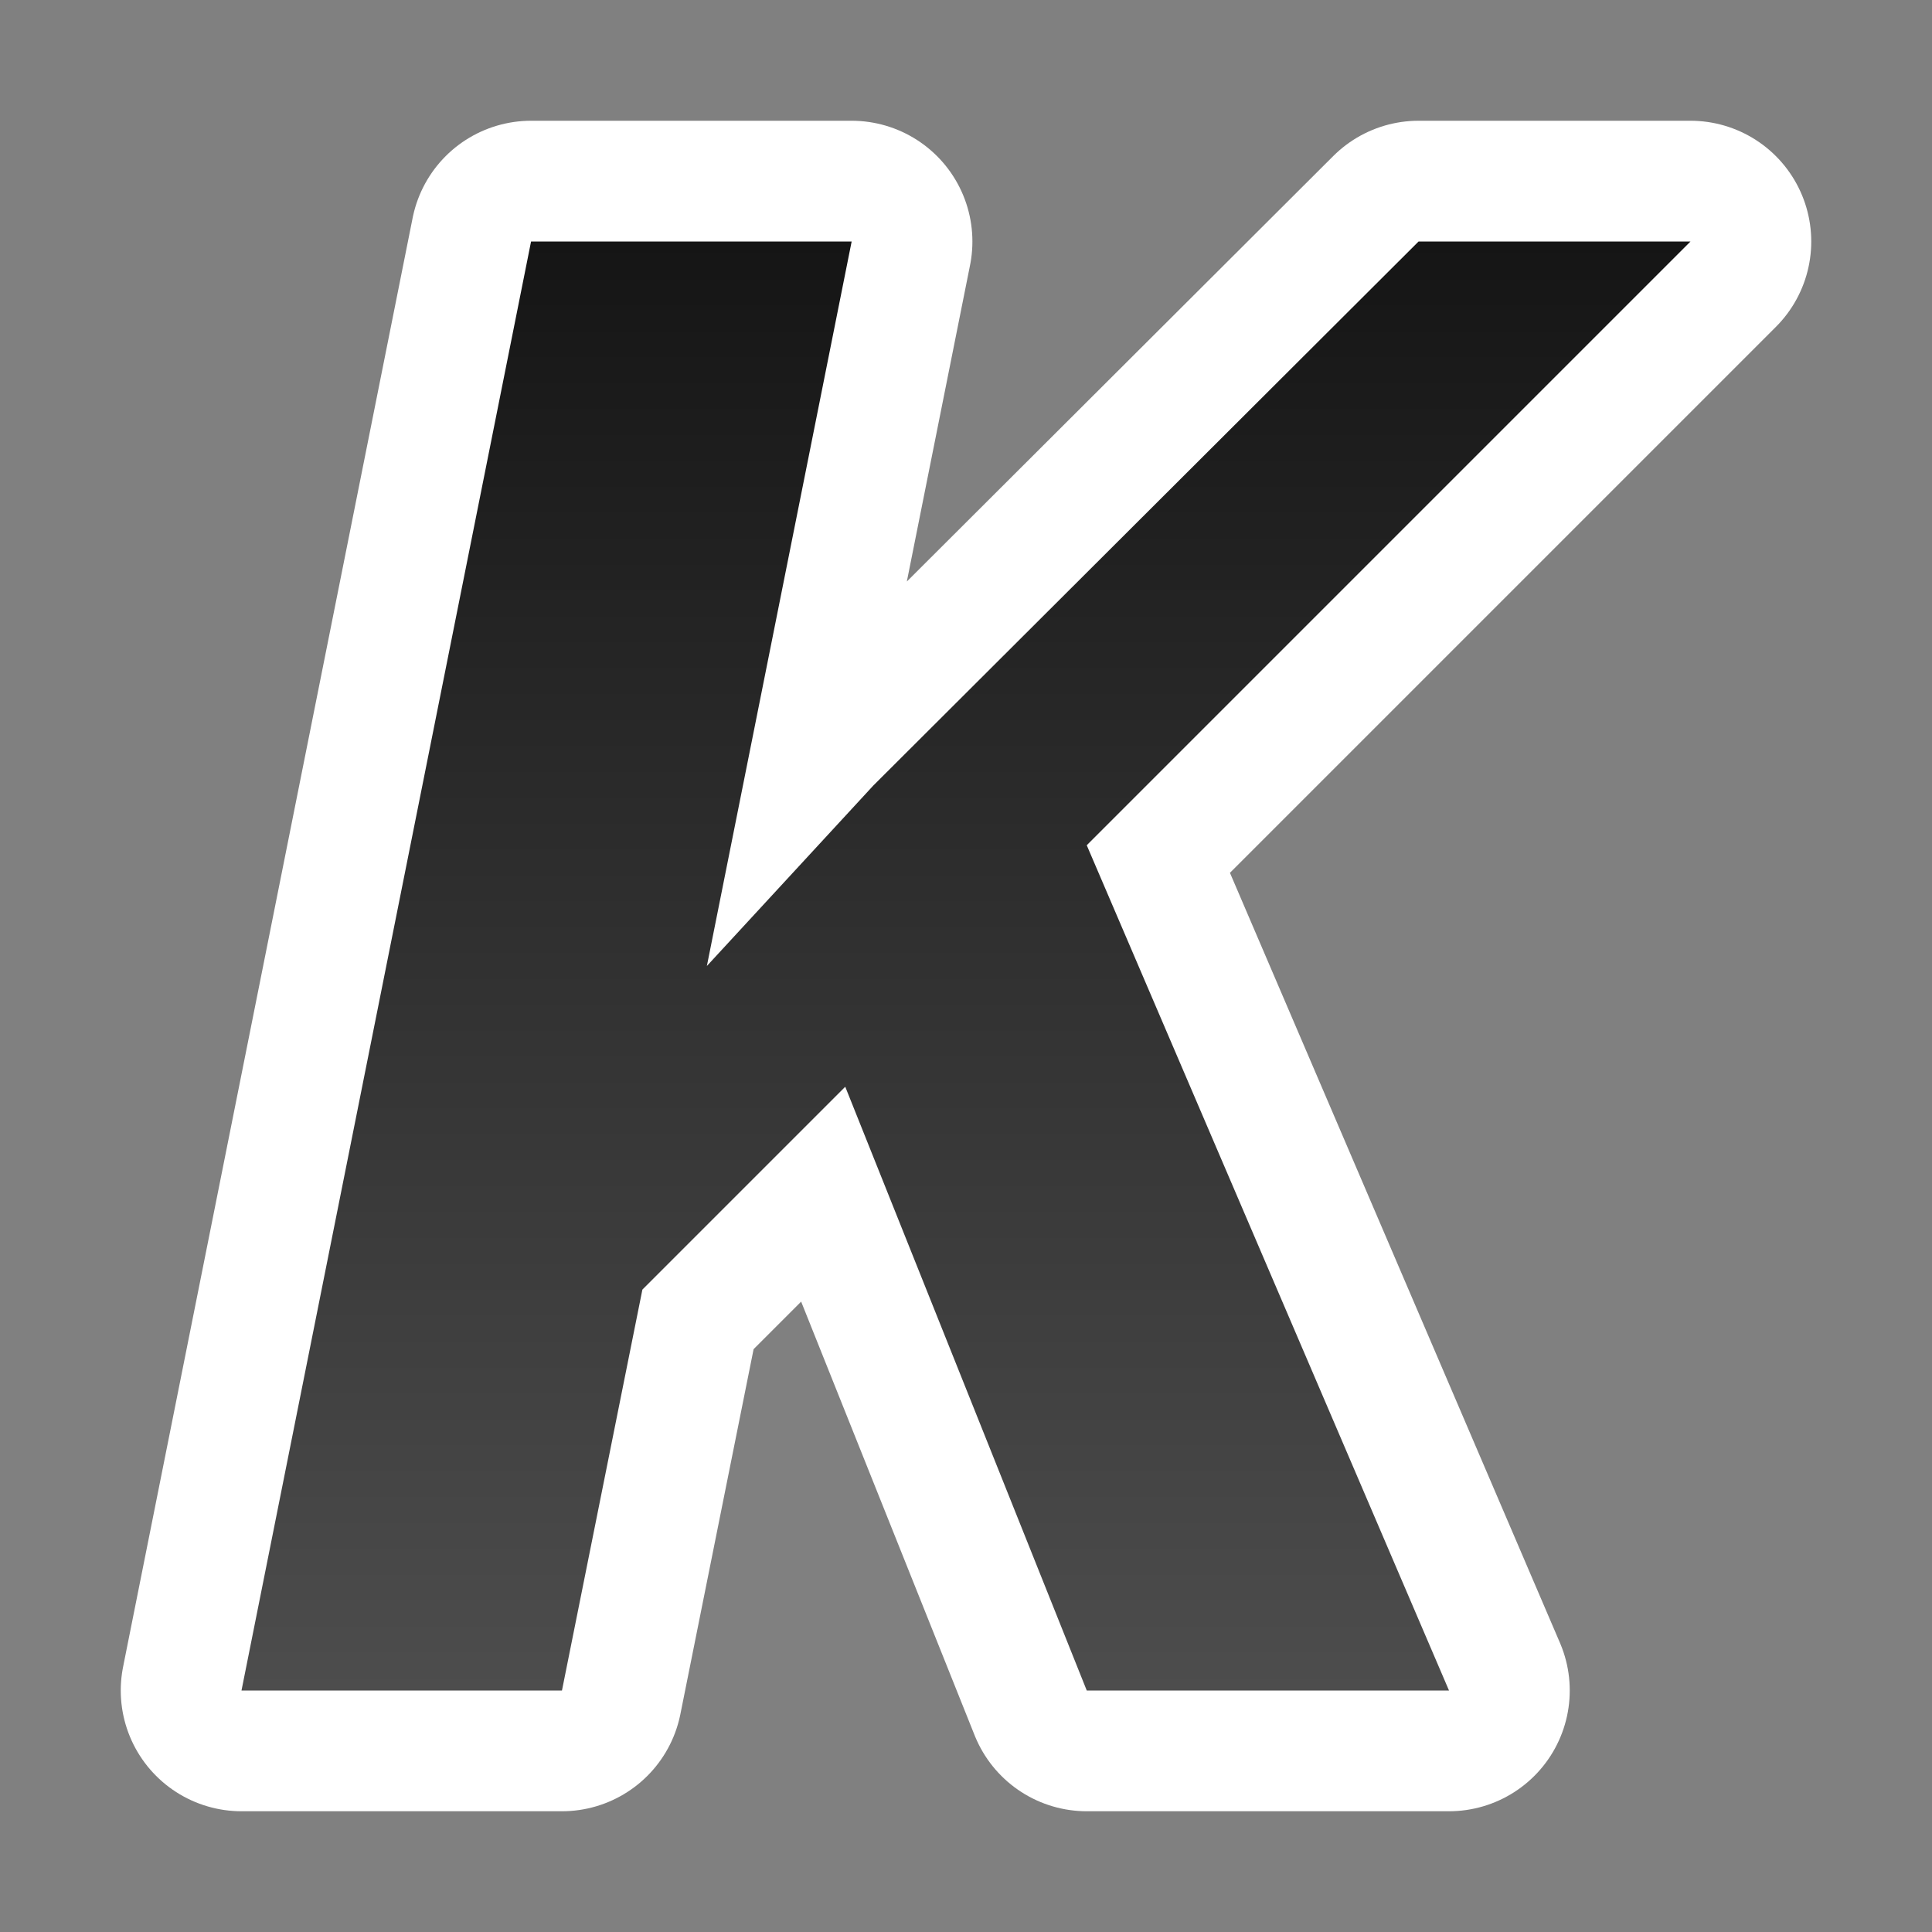 <svg xmlns="http://www.w3.org/2000/svg" xmlns:xlink="http://www.w3.org/1999/xlink" viewBox="0 0 16 16"><rect x="0" y="0" width="16" height="16" fill="#808080" stroke="none"/><defs><linearGradient id="a"><stop offset="0" stop-color="#151515"/><stop offset="1" stop-color="#4d4d4d"/></linearGradient><linearGradient xlink:href="#a" id="b" x1="6" y1="2" x2="6" y2="14" gradientUnits="userSpaceOnUse"/></defs><path d="M4.398 2L2 14h2.654l.666-3.32L7 9l2 5h3L9 7l5-5h-2.252L7.232 6.506 5.854 8l1.199-6H4.398z" stroke="#fff" stroke-width="2" stroke-linejoin="round"/><path d="M4.398 2L2 14h2.654l.666-3.32L7 9l2 5h3L9 7l5-5h-2.252L7.232 6.506 5.854 8l1.199-6H4.398z" fill="url(#b)"/></svg>